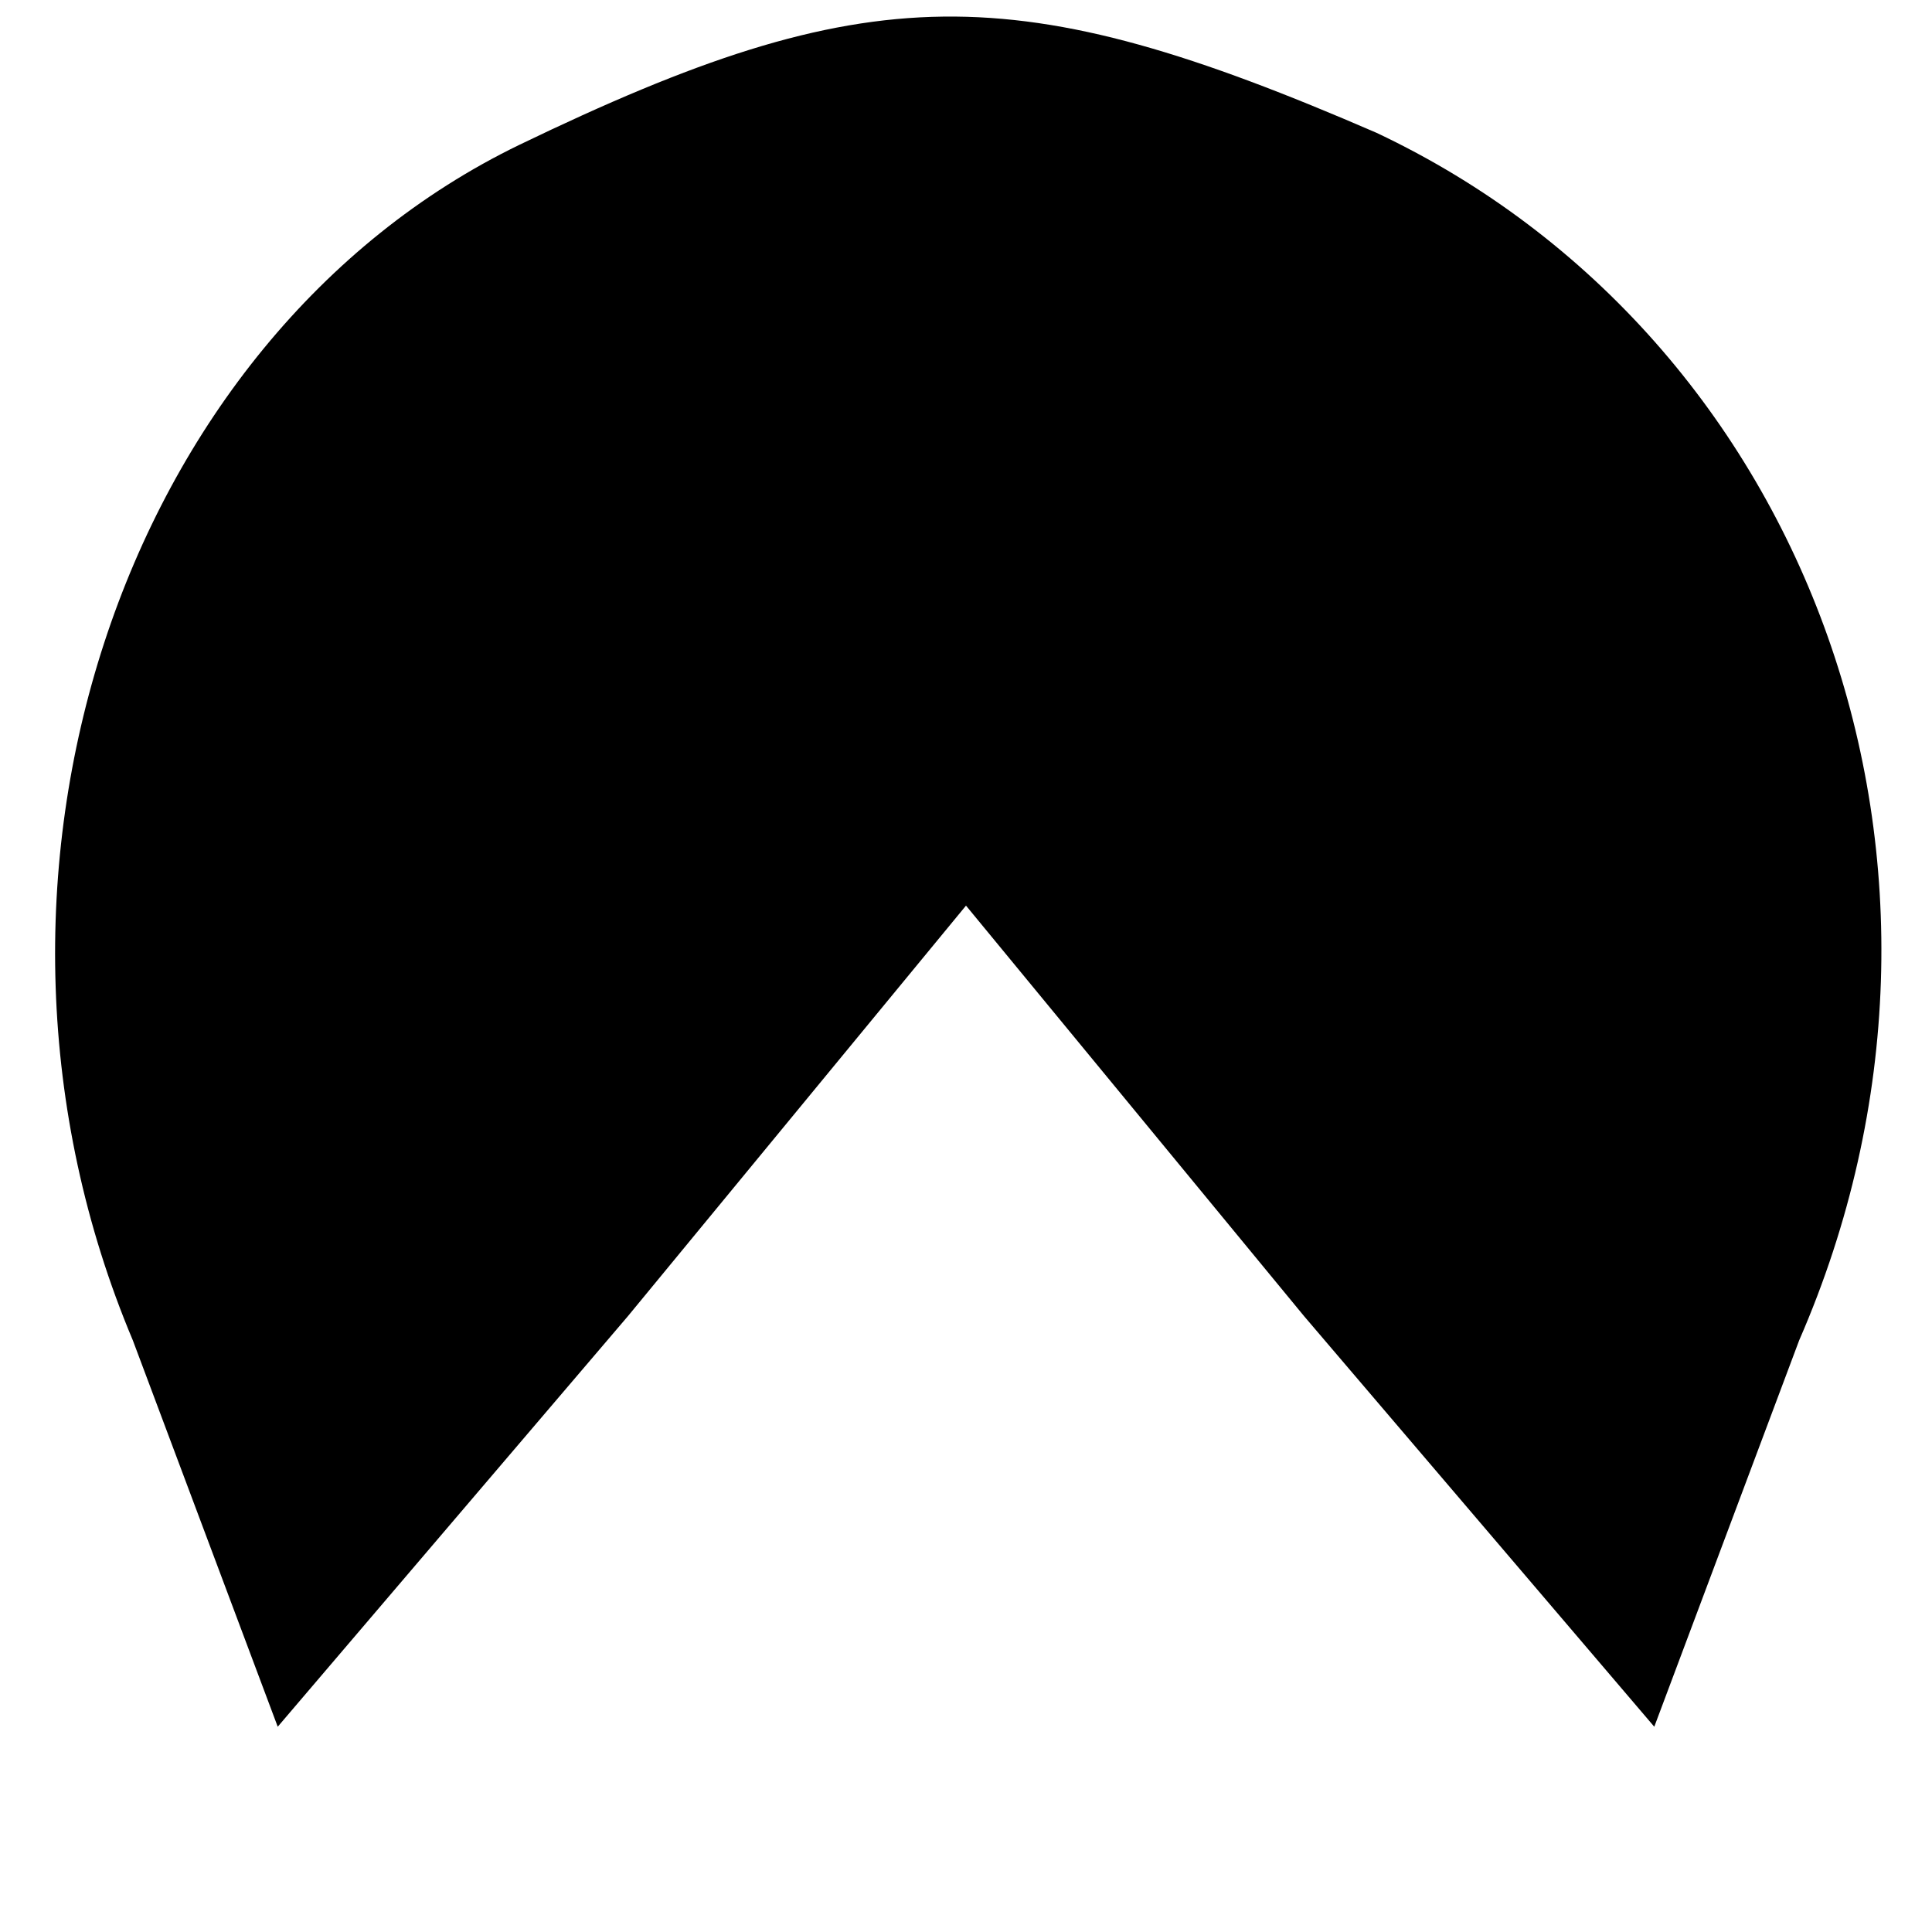 <?xml version="1.0" standalone="no"?>
<!DOCTYPE svg PUBLIC "-//W3C//DTD SVG 20010904//EN"
 "http://www.w3.org/TR/2001/REC-SVG-20010904/DTD/svg10.dtd">
<svg version="1.0" xmlns="http://www.w3.org/2000/svg"
 width="16pt" height="16pt" viewBox="0 0 16 16"
 preserveAspectRatio="xMidYMid meet">

<g transform="translate(0,16) scale(0.1,-0.1)"
fill="#000000" stroke="none">
<path d="M43 148 c-33 -16 -48 -61 -32 -99 l12 -32 29 34 28 34 28 -34 29 -34
12 32 c17 39 1 83 -35 100 -30 13 -42 13 -71 -1z"/>
</g>
</svg>
